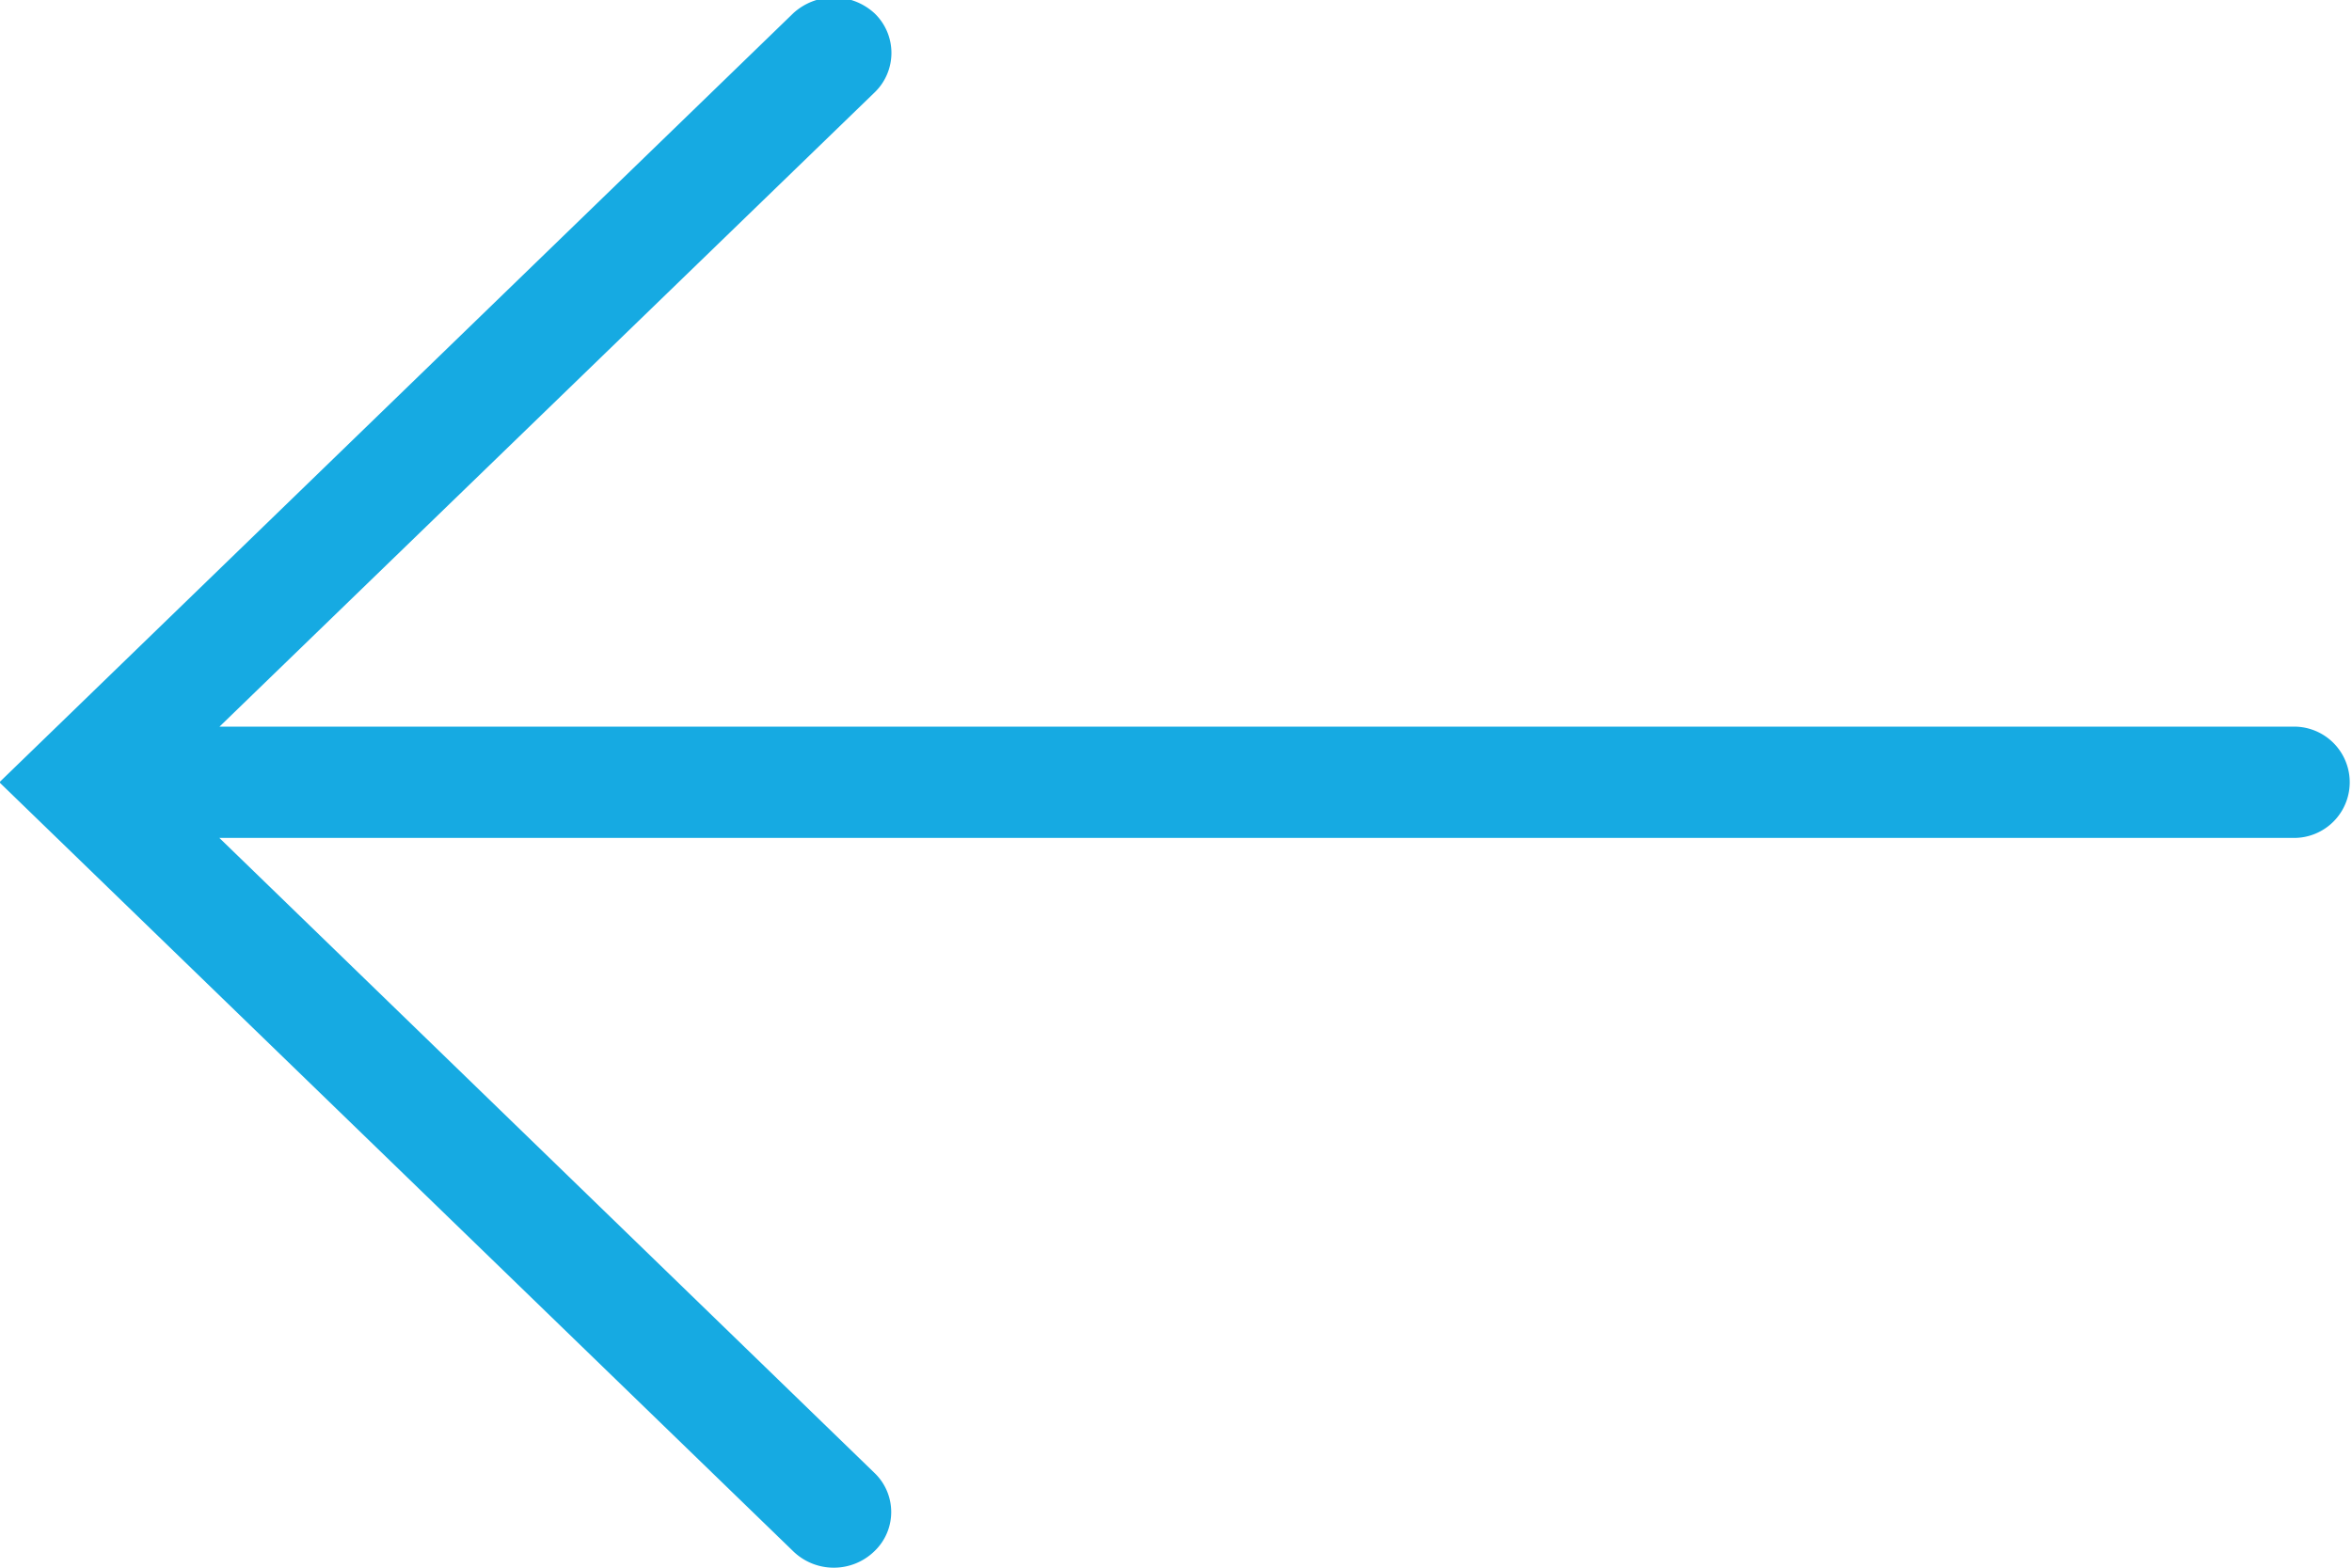 <svg xmlns="http://www.w3.org/2000/svg" width="30" height="20"><path id="arrow_left" data-name="arrow left" d="M797.634 4551a.742.742 0 00.519-.21.69.69 0 000-1l-8.355-8.1h26.463a.71.71 0 100-1.42H789.8l8.355-8.09a.7.7 0 000-1.01.766.766 0 00-1.038 0l-10.125 9.81 10.125 9.81a.742.742 0 00.517.21z" transform="translate(-787 -4531)" fill="#16aae2" fill-rule="evenodd"/></svg>